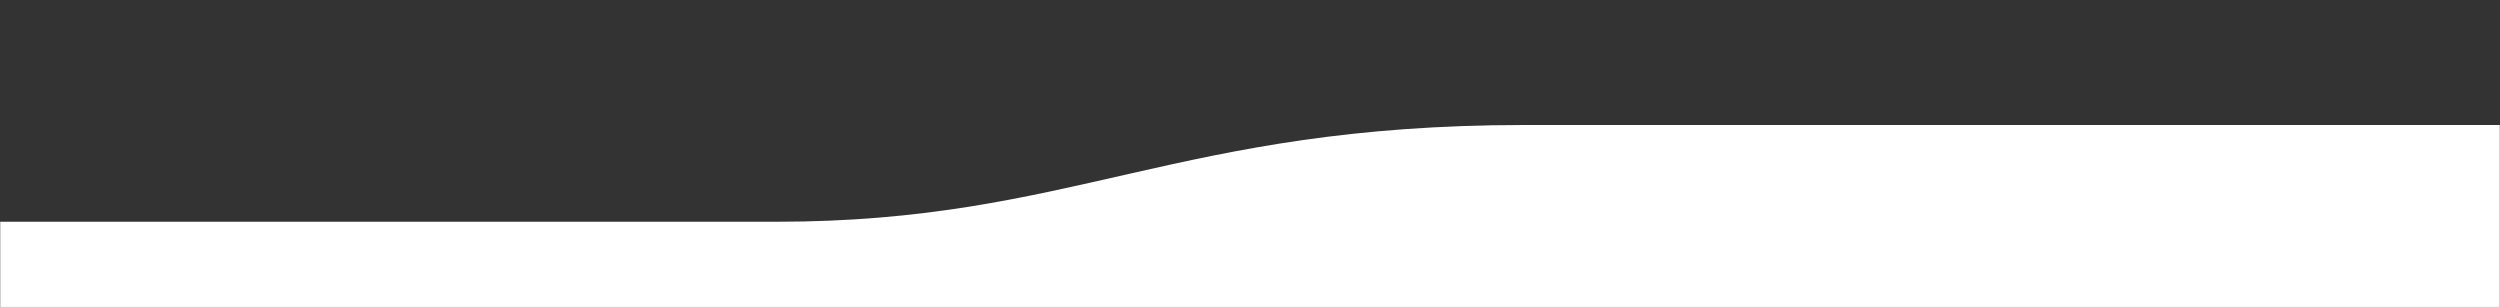 <svg width="1440" height="177" viewBox="0 0 1440 177" fill="none" xmlns="http://www.w3.org/2000/svg">
<rect x="0" y="0" width="1440" height="177" fill="#333333" stroke="none"/>
<mask id="mask0" mask-type="alpha" maskUnits="userSpaceOnUse" x="0" y="0" width="1440" height="177">
<rect width="1440" height="177" fill="#C4C4C4"/>
</mask>
<g mask="url(#mask0)">
<path d="M0 127.727C0 127.727 276.067 127.727 447.108 127.727C618.149 127.727 677.663 72 878.212 72C1078.76 72 1440.35 72 1440.35 72L1440.35 1080.5C1440.35 1080.5 1465.35 1080.5 1320.82 1080.5C1176.28 1080.5 1173.28 1025.87 988.738 1025.87C804.194 1025.87 0 1025.87 0 1025.87L0 127.727Z" fill="white"/>
</g>
</svg>
